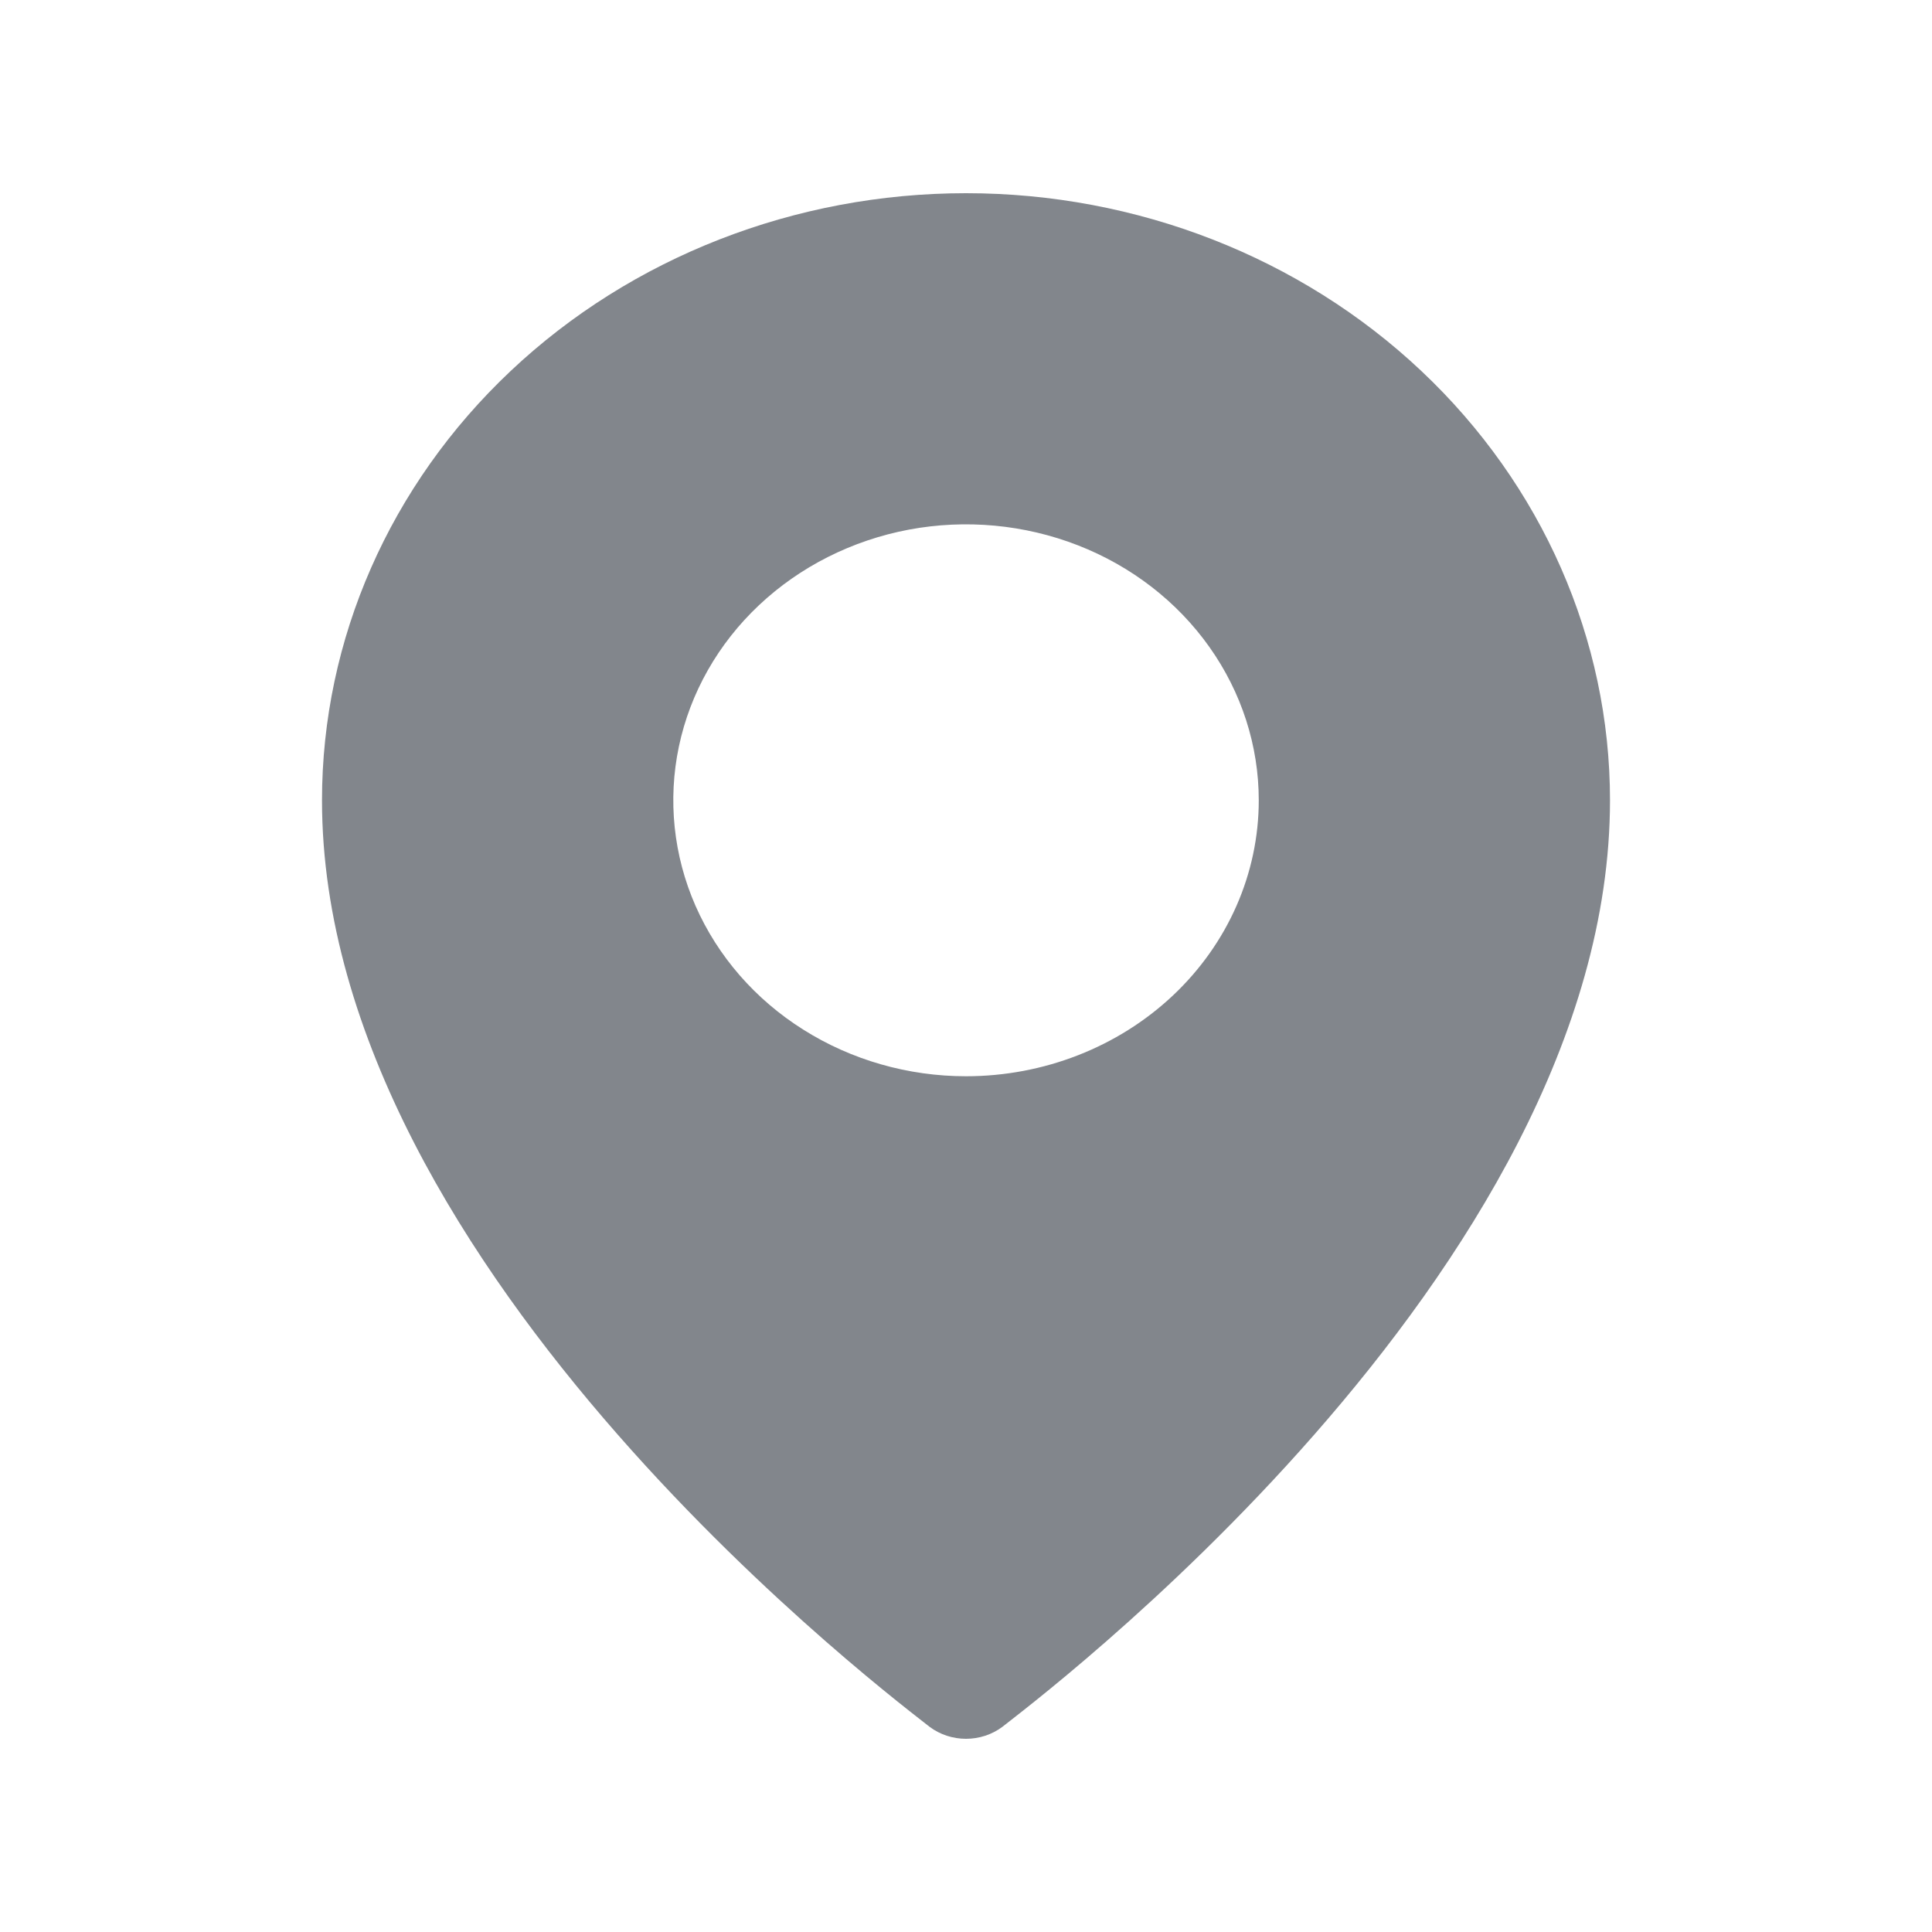 <svg width="30" height="30" viewBox="0 0 30 30" fill="none" xmlns="http://www.w3.org/2000/svg">
<path d="M15 3C12.348 3 9.804 3.993 7.929 5.761C6.054 7.529 5 9.927 5 12.427C5 19.78 14.091 26.533 14.436 26.815C14.597 26.935 14.795 27 15 27C15.205 27 15.403 26.935 15.564 26.815C15.909 26.533 25 19.78 25 12.427C25 9.927 23.946 7.529 22.071 5.761C20.196 3.993 17.652 3 15 3ZM15 16.712C14.101 16.712 13.222 16.46 12.475 15.989C11.727 15.519 11.145 14.85 10.8 14.066C10.457 13.284 10.367 12.422 10.542 11.591C10.717 10.76 11.15 9.996 11.786 9.397C12.422 8.798 13.232 8.39 14.113 8.224C14.995 8.059 15.909 8.144 16.739 8.468C17.57 8.792 18.28 9.342 18.779 10.046C19.279 10.751 19.546 11.579 19.546 12.427C19.546 13.563 19.067 14.653 18.214 15.457C17.362 16.26 16.206 16.712 15 16.712Z" fill="#82868C"/>
</svg>
